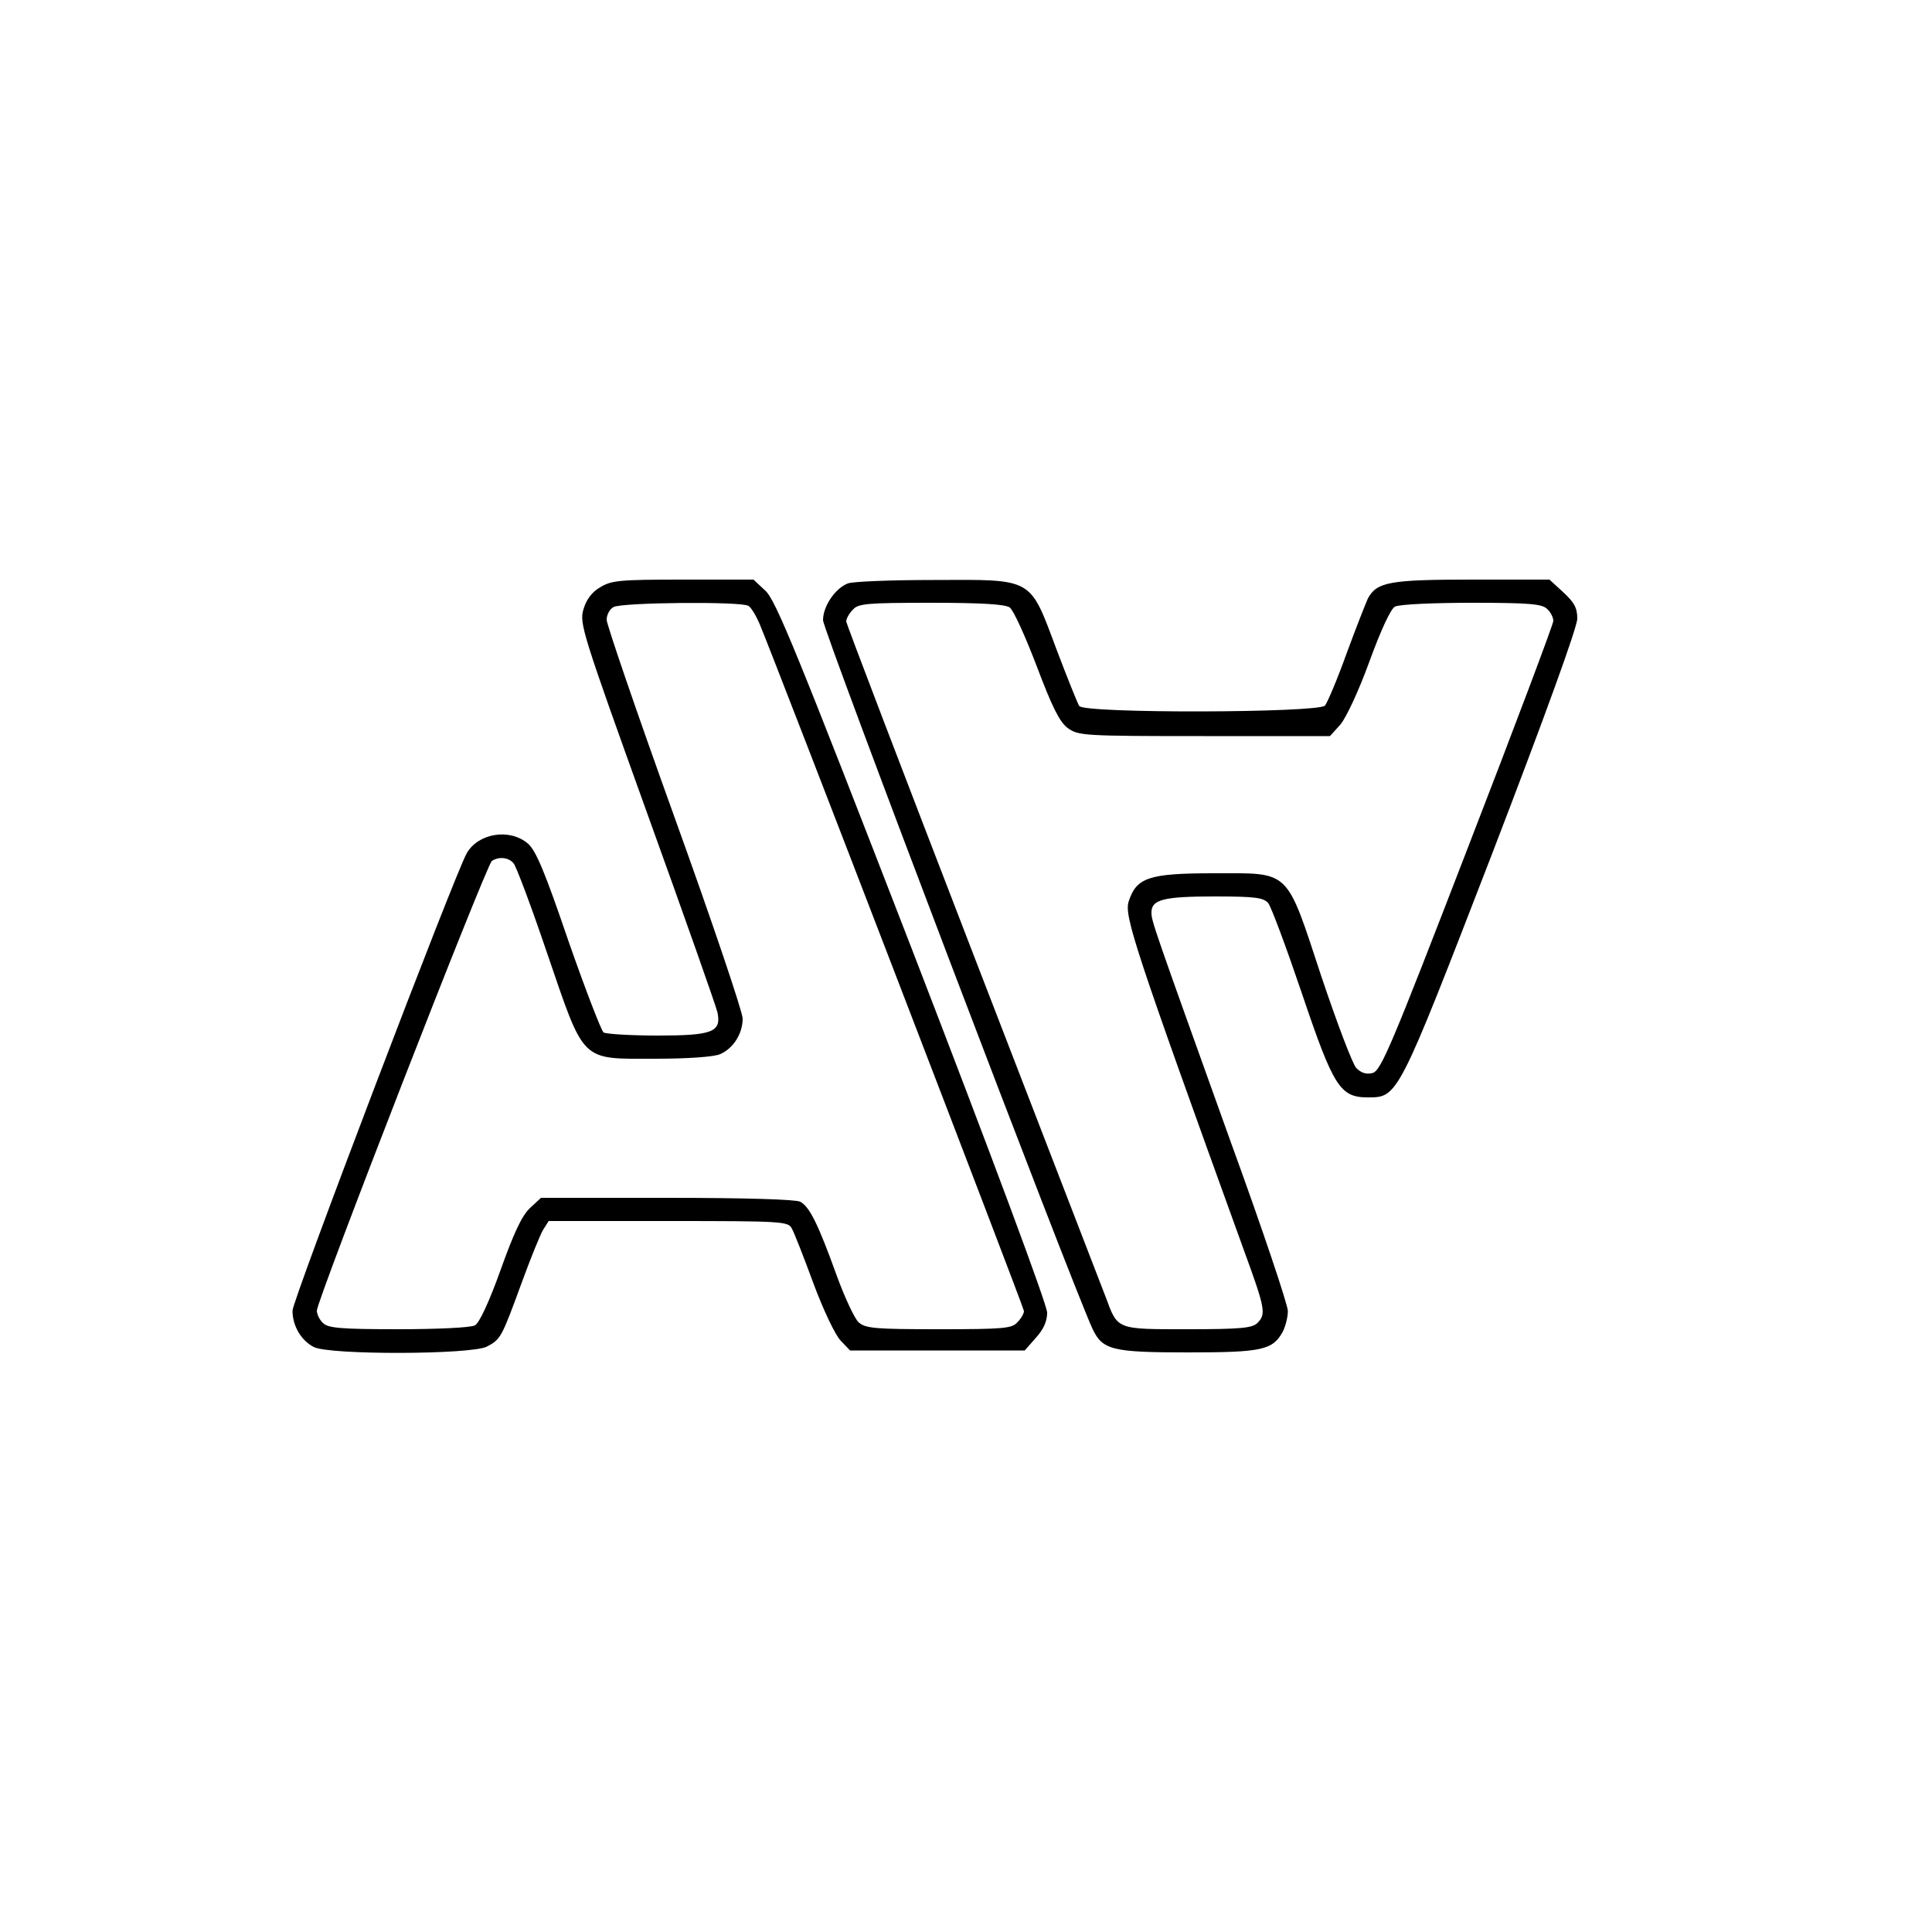 <?xml version="1.0" standalone="no"?>
<!DOCTYPE svg PUBLIC "-//W3C//DTD SVG 20010904//EN"
 "http://www.w3.org/TR/2001/REC-SVG-20010904/DTD/svg10.dtd">
<svg version="1.0" xmlns="http://www.w3.org/2000/svg"
 width="500pt" height="500pt" viewBox="0 0 500 500"
 preserveAspectRatio="xMidYMid meet">

<g transform="translate(0,500) scale(0.1,-0.1)"
fill="#000000" stroke="none">
<path d="M1553 3480 c-21 -12 -36 -32 -43 -57 -11 -36 -3 -61 165 -528 97
-269 179 -501 182 -516 10 -50 -14 -59 -155 -59 -70 0 -133 4 -140 8 -6 5 -47
111 -91 237 -61 179 -84 234 -105 252 -47 40 -128 27 -158 -25 -31 -54 -451
-1157 -451 -1184 0 -39 22 -77 55 -94 40 -21 407 -20 448 1 36 19 38 23 90
165 23 63 48 125 56 138 l14 22 310 0 c293 0 310 -1 319 -19 6 -10 31 -74 56
-142 26 -70 57 -135 71 -149 l24 -25 226 0 226 0 29 33 c20 22 29 43 29 65 0
20 -142 402 -349 938 -299 772 -354 908 -381 931 l-30 28 -183 0 c-163 0 -185
-2 -214 -20z m384 -48 c7 -4 20 -26 29 -47 43 -103 684 -1769 684 -1778 0 -6
-7 -19 -17 -29 -14 -16 -35 -18 -203 -18 -165 0 -190 2 -208 18 -10 9 -36 64
-57 122 -48 133 -70 177 -94 190 -13 6 -140 10 -345 10 l-326 0 -29 -27 c-21
-20 -42 -66 -76 -161 -29 -81 -55 -137 -66 -142 -10 -6 -99 -10 -198 -10 -150
0 -182 3 -195 16 -9 8 -16 23 -16 32 0 27 439 1155 453 1164 19 12 43 9 56 -6
7 -8 46 -112 87 -233 98 -286 85 -273 279 -273 87 0 154 5 169 12 34 15 58 53
58 92 0 17 -79 251 -176 520 -97 269 -176 500 -176 512 0 13 8 28 18 33 20 12
331 15 349 3z"/>
<path d="M2194 3490 c-33 -13 -64 -59 -64 -95 0 -27 642 -1714 697 -1833 26
-56 51 -62 248 -62 191 0 219 6 245 54 7 14 13 38 13 53 0 16 -66 213 -148
438 -203 566 -205 571 -205 594 0 33 32 41 163 41 106 0 126 -3 139 -17 8 -10
47 -115 87 -233 82 -243 99 -270 171 -270 78 0 77 -2 321 629 138 359 221 588
221 610 0 28 -8 42 -36 68 l-36 33 -200 0 c-213 0 -247 -6 -270 -49 -5 -11
-30 -74 -55 -142 -24 -67 -50 -128 -56 -135 -16 -19 -624 -21 -636 -1 -4 6
-31 73 -59 147 -70 187 -58 180 -318 179 -111 0 -211 -4 -222 -9z m419 -62
c10 -7 41 -76 70 -152 40 -106 59 -144 80 -160 28 -20 39 -21 354 -21 l325 0
27 30 c15 18 47 86 75 163 30 82 55 136 66 142 10 6 100 10 199 10 150 0 182
-3 195 -16 9 -8 16 -22 16 -31 0 -8 -100 -274 -222 -589 -198 -513 -224 -575
-246 -581 -16 -4 -29 0 -42 13 -10 11 -50 117 -90 236 -93 282 -79 268 -278
268 -169 0 -201 -11 -221 -73 -12 -37 15 -120 298 -902 56 -153 58 -166 35
-189 -13 -13 -44 -16 -179 -16 -186 0 -182 -2 -213 82 -11 29 -167 432 -346
896 -179 464 -326 848 -326 854 0 6 7 20 17 30 14 16 35 18 203 18 133 0 191
-4 203 -12z"/>
</g>
</svg>
